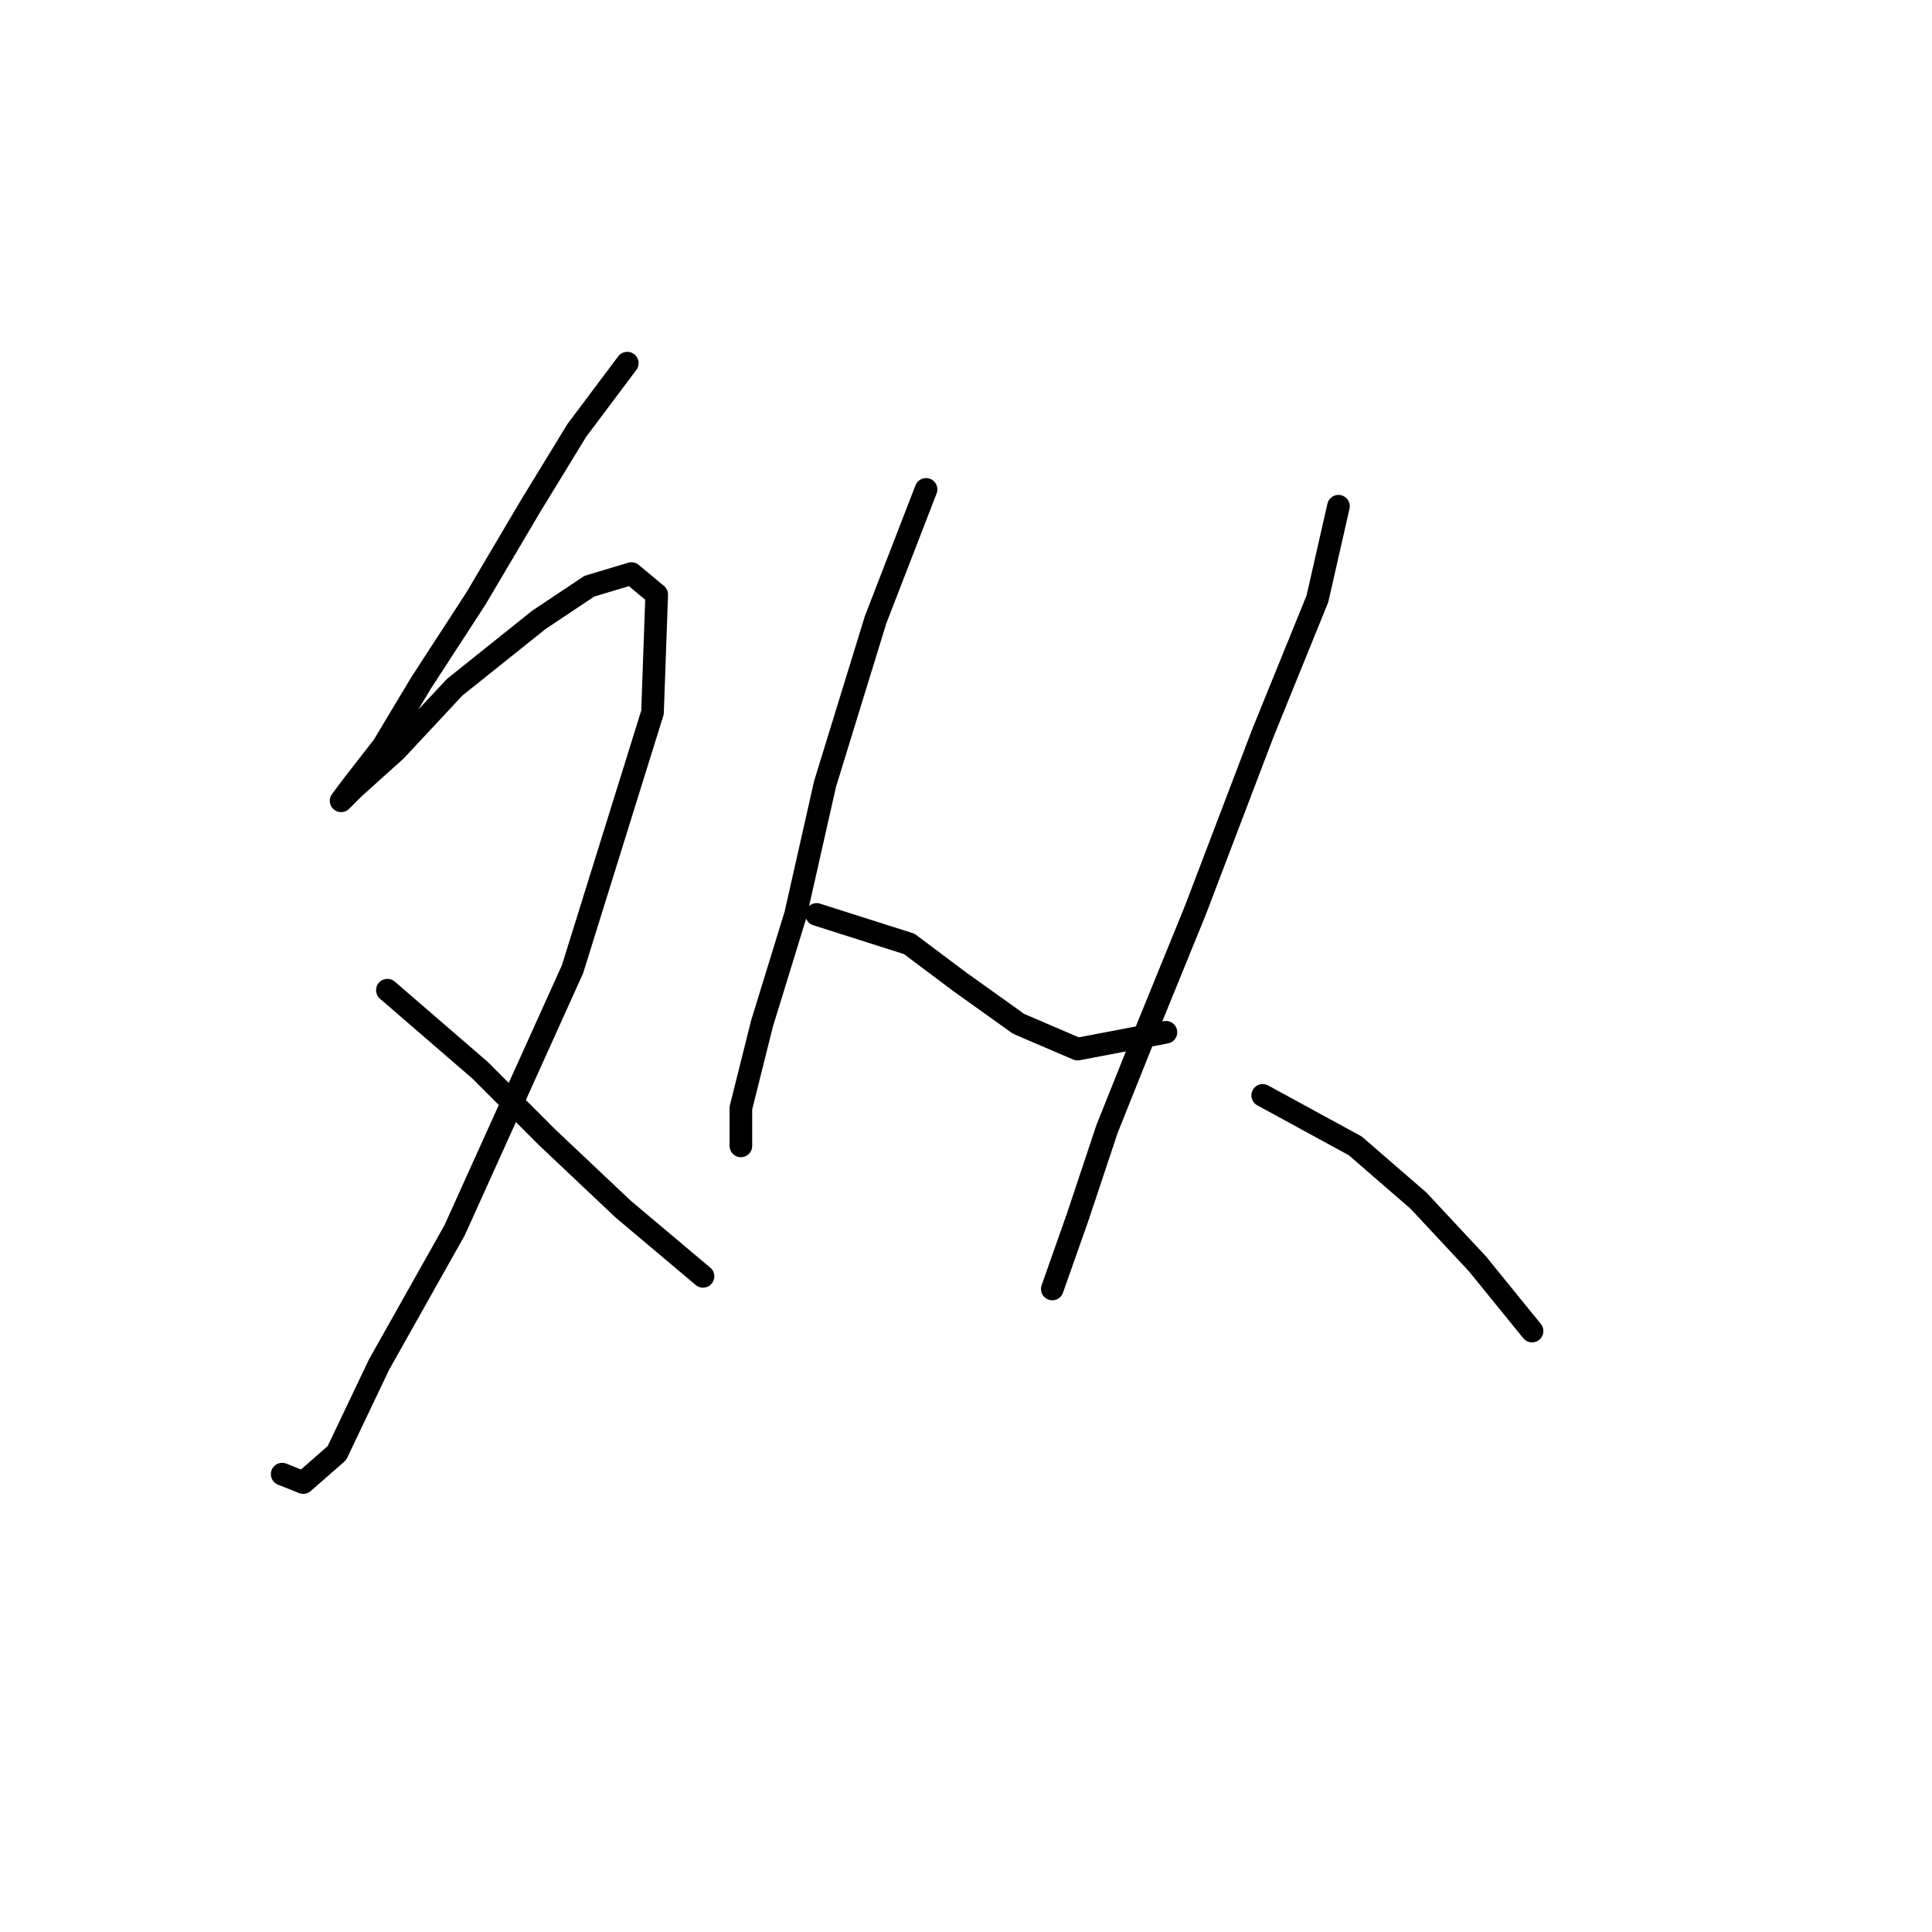 <?xml version="1.0" standalone="no"?>
    <svg width="256" height="256" xmlns="http://www.w3.org/2000/svg" version="1.1">
    <polyline stroke="black" stroke-width="3" stroke-linecap="round" fill="transparent" stroke-linejoin="round" points="83.115 48.119 76.424 57.041 70.29 67.078 63.041 79.346 55.792 90.498 50.773 98.862 46.87 103.881 45.197 106.111 46.87 104.439 52.446 99.42 60.253 91.056 71.405 82.134 78.097 77.673 83.673 76 87.018 78.788 86.461 94.401 75.866 128.416 60.253 162.989 50.216 180.833 44.639 192.543 40.178 196.446 37.39 195.331 37.39 195.331 " />
        <polyline stroke="black" stroke-width="3" stroke-linecap="round" fill="transparent" stroke-linejoin="round" points="51.331 131.204 63.598 141.799 72.52 150.721 82.558 160.201 93.152 169.123 93.152 169.123 " />
        <polyline stroke="black" stroke-width="3" stroke-linecap="round" fill="transparent" stroke-linejoin="round" points="122.706 64.847 116.015 82.134 109.323 103.881 105.42 121.167 100.959 135.665 98.171 146.818 98.171 151.836 98.171 151.836 " />
        <polyline stroke="black" stroke-width="3" stroke-linecap="round" fill="transparent" stroke-linejoin="round" points="108.208 121.167 120.476 125.071 127.167 130.089 134.974 135.665 142.781 139.011 154.491 136.781 154.491 136.781 " />
        <polyline stroke="black" stroke-width="3" stroke-linecap="round" fill="transparent" stroke-linejoin="round" points="177.353 67.078 174.565 79.346 167.316 97.189 158.394 120.61 152.26 135.665 146.684 149.606 142.781 161.316 139.435 170.795 139.435 170.795 " />
        <polyline stroke="black" stroke-width="3" stroke-linecap="round" fill="transparent" stroke-linejoin="round" points="167.316 145.145 179.583 151.836 187.948 159.085 195.755 167.45 203.004 176.372 203.004 176.372 " />
        </svg>